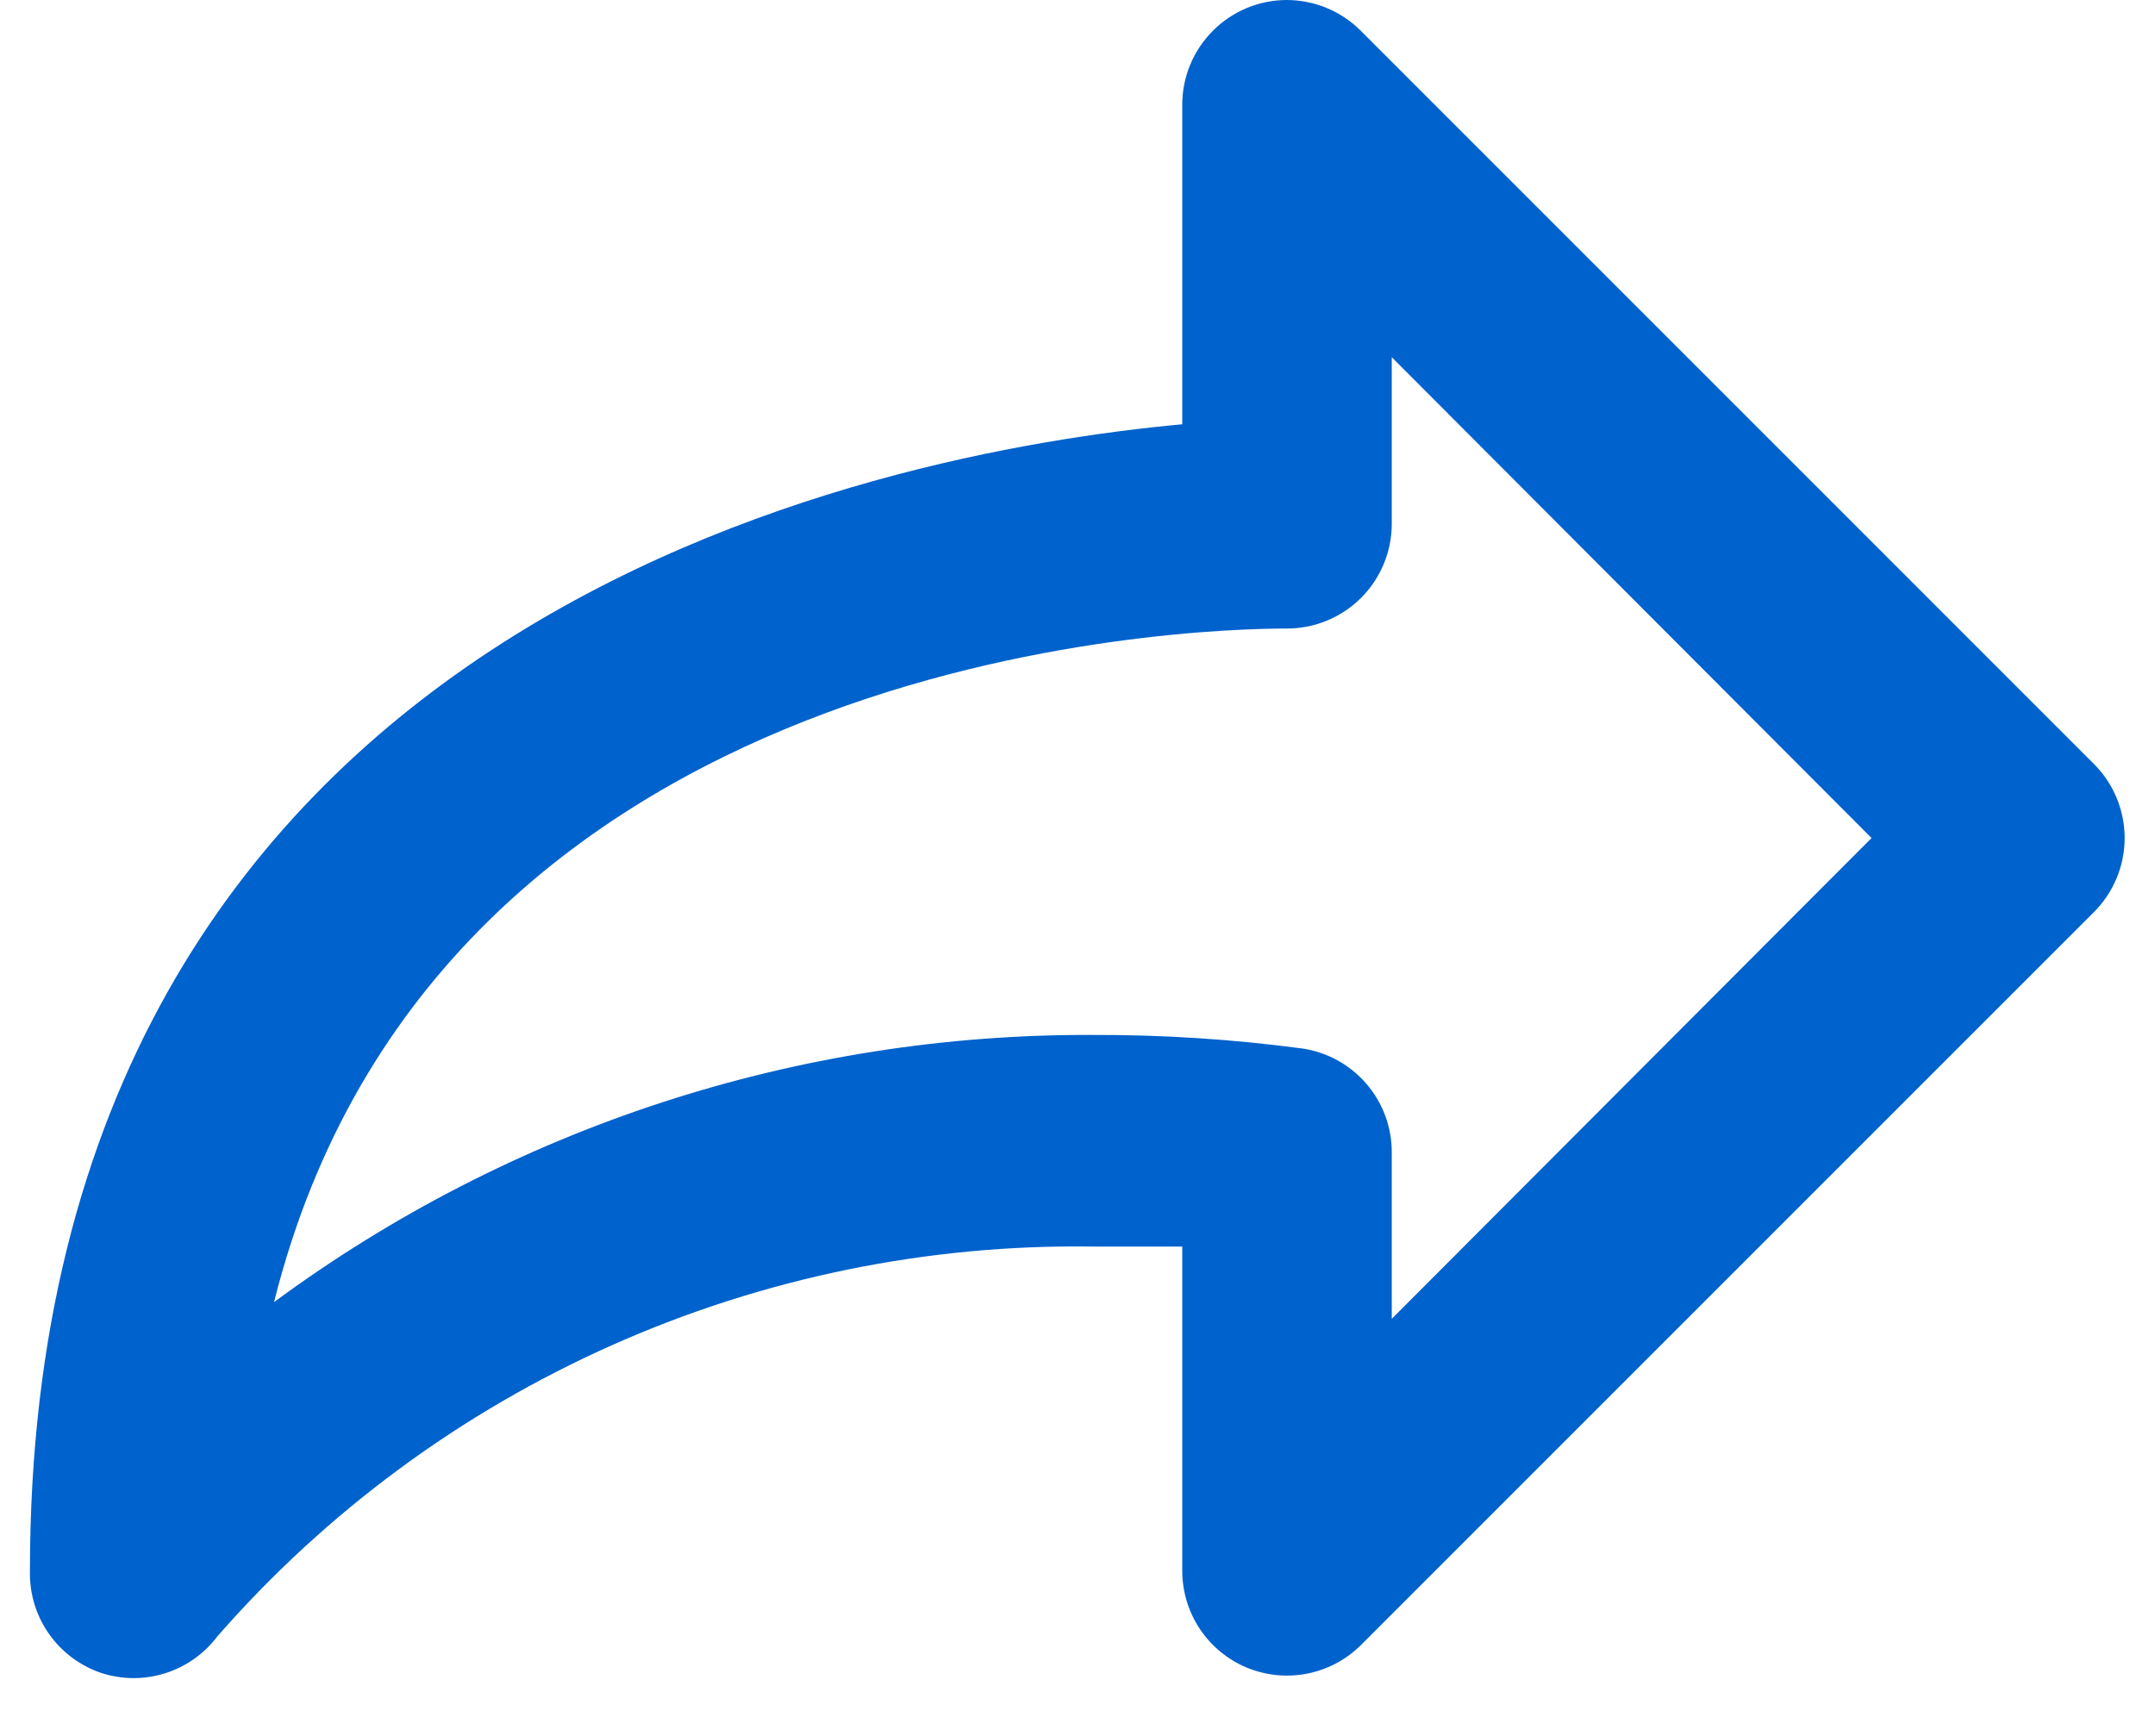 <svg width="36" height="29" viewBox="0 0 36 29" fill="none" xmlns="http://www.w3.org/2000/svg">
<path d="M19.75 7.088V1.75C19.75 1.286 19.934 0.841 20.263 0.513C20.591 0.184 21.036 0 21.5 0C21.959 0.002 22.399 0.184 22.725 0.507L34.975 12.758C35.139 12.92 35.269 13.114 35.358 13.327C35.447 13.54 35.493 13.769 35.493 14C35.493 14.231 35.447 14.46 35.358 14.673C35.269 14.886 35.139 15.08 34.975 15.242L22.725 27.492C22.479 27.733 22.168 27.896 21.83 27.961C21.492 28.026 21.143 27.99 20.826 27.858C20.508 27.725 20.237 27.502 20.046 27.216C19.854 26.93 19.752 26.594 19.75 26.25V20.825H18.262C15.498 20.784 12.757 21.345 10.231 22.469C7.704 23.593 5.453 25.253 3.633 27.335C3.413 27.627 3.108 27.843 2.76 27.953C2.411 28.063 2.037 28.061 1.69 27.948C1.337 27.828 1.031 27.599 0.817 27.294C0.603 26.989 0.492 26.623 0.5 26.25C0.5 10.29 14.64 7.56 19.75 7.088ZM18.262 17.29C19.433 17.286 20.602 17.362 21.762 17.517C22.177 17.58 22.555 17.79 22.828 18.108C23.101 18.426 23.251 18.831 23.25 19.25V22.032L31.265 14L23.25 5.968V8.75C23.25 9.214 23.066 9.659 22.738 9.987C22.409 10.316 21.964 10.5 21.5 10.5C19.907 10.5 7.308 10.85 4.578 21.753C8.54 18.831 13.339 17.266 18.262 17.29Z" fill="#0062CC"/>
</svg>
